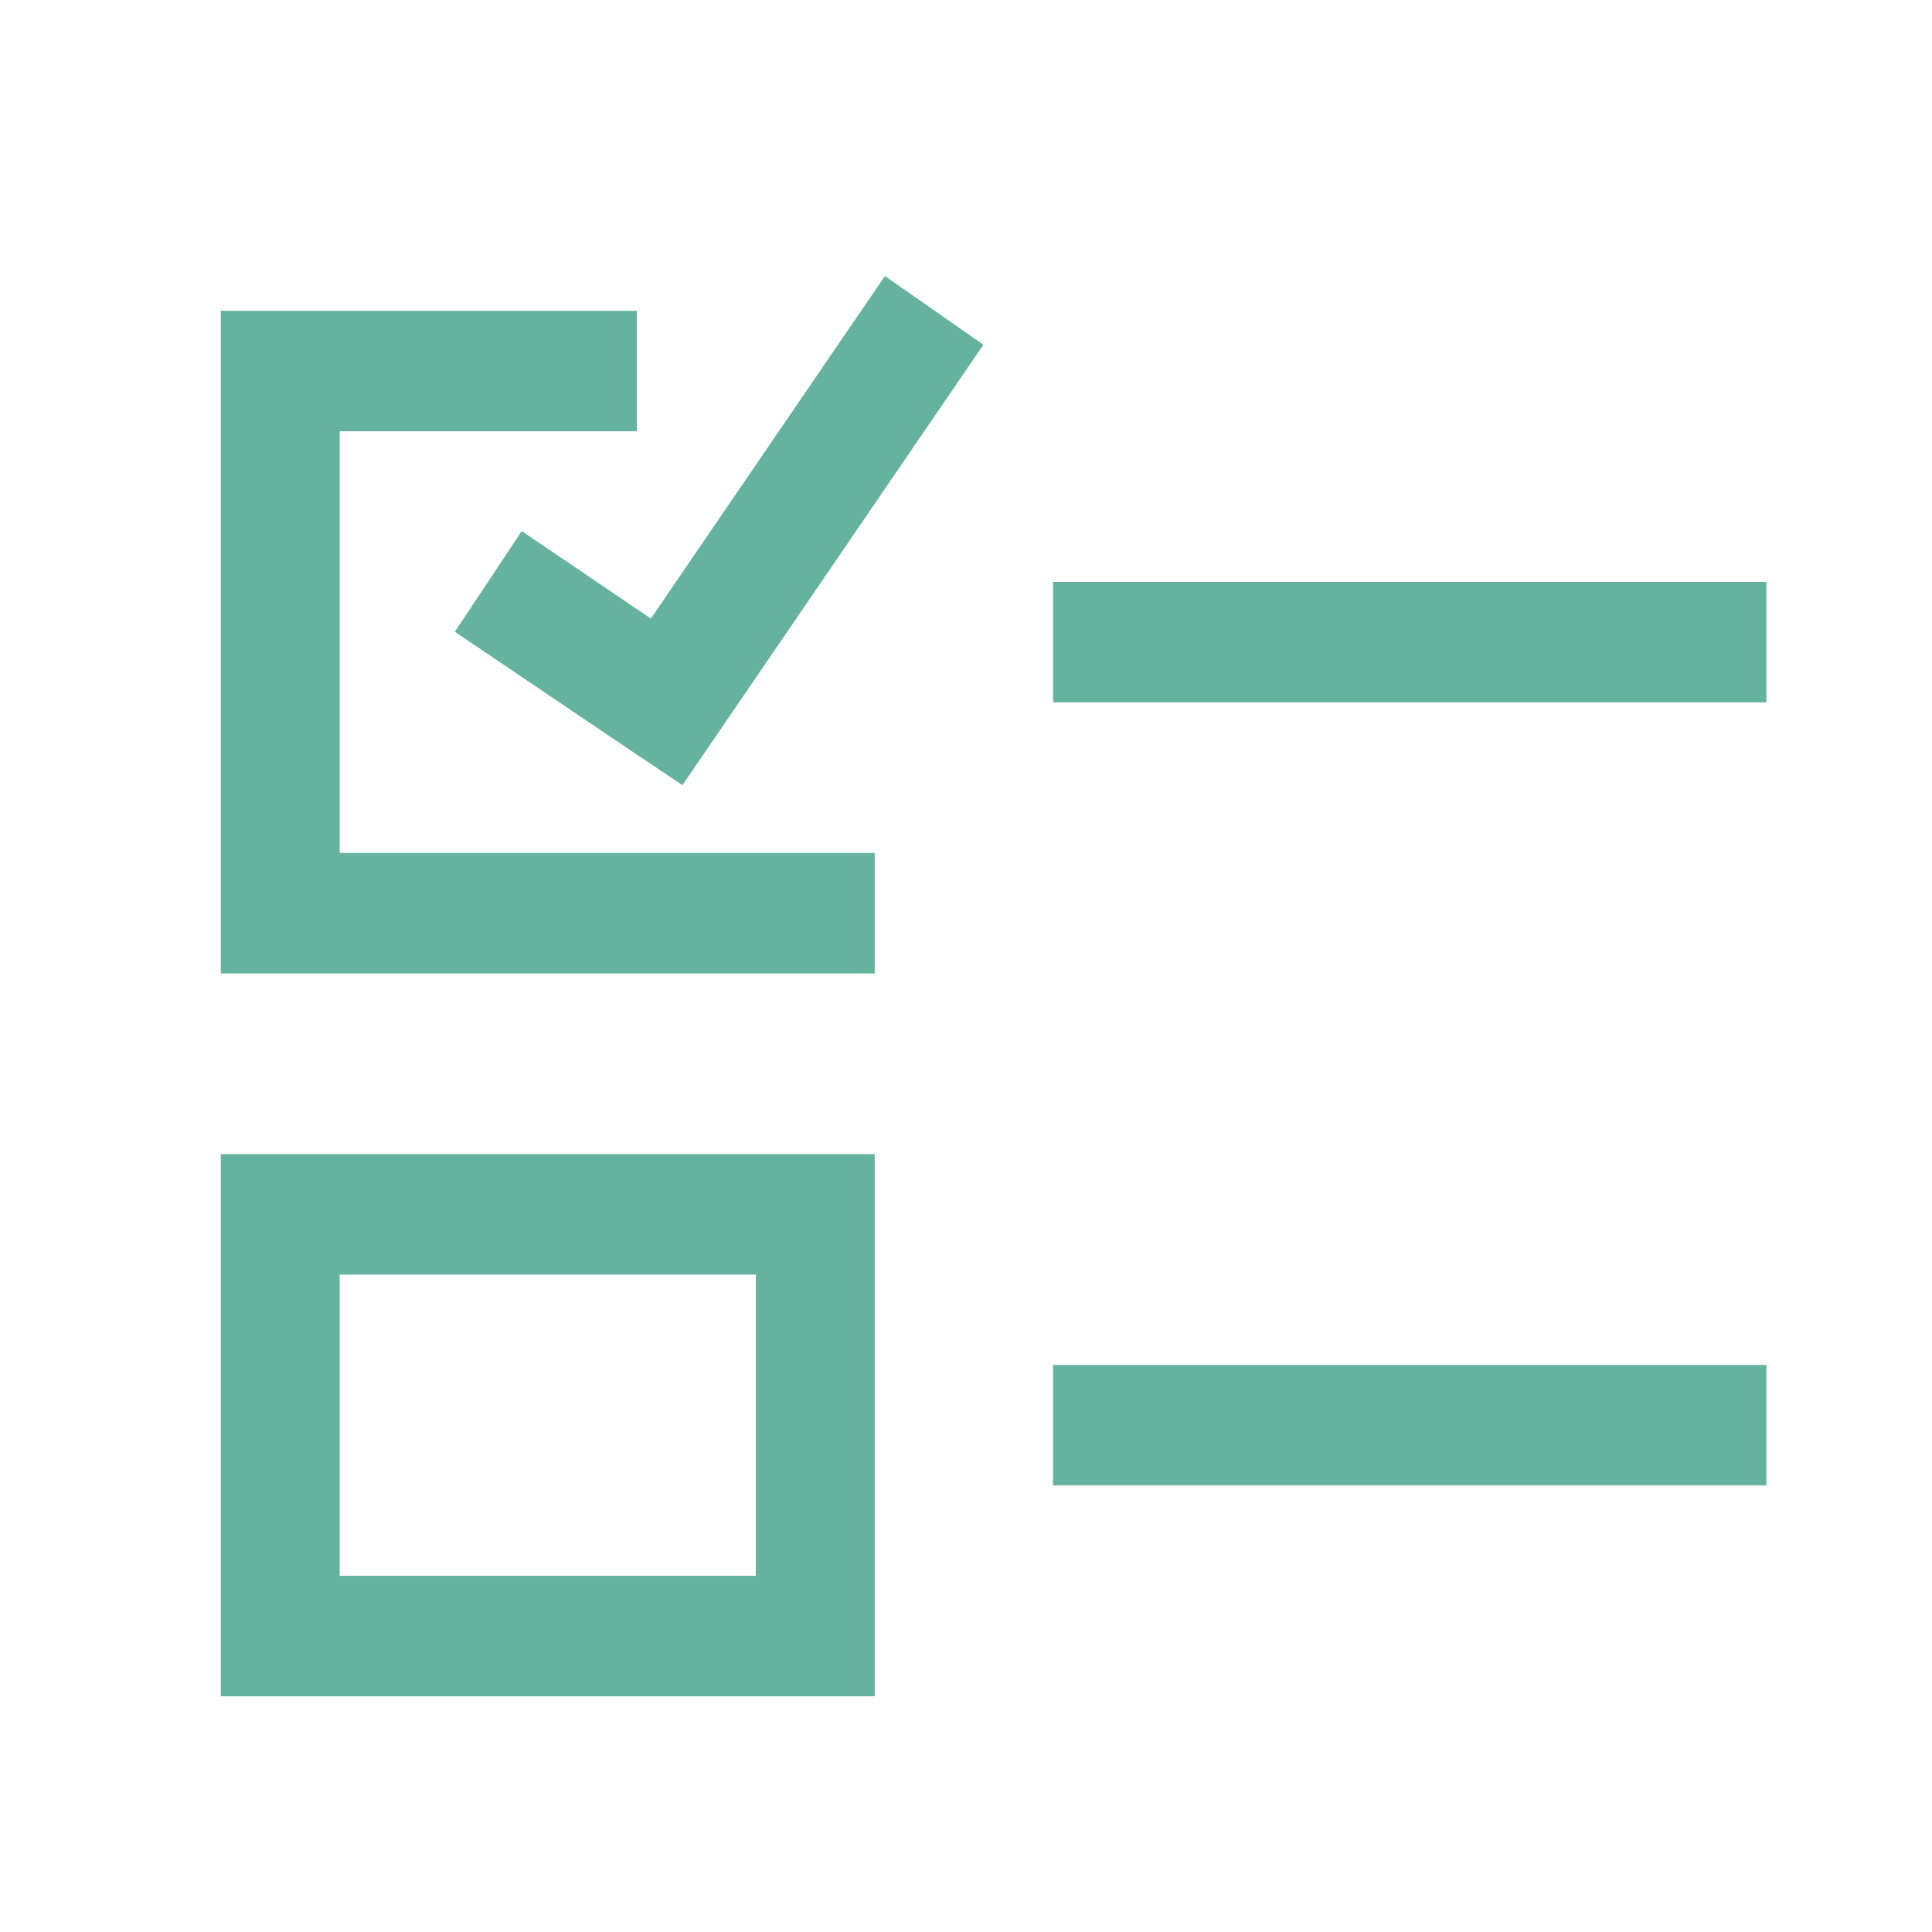 <?xml version="1.0" encoding="UTF-8"?>
<svg width="35px" height="35px" viewBox="0 0 35 35" version="1.1" xmlns="http://www.w3.org/2000/svg" xmlns:xlink="http://www.w3.org/1999/xlink">
    <!-- Generator: Sketch 54 (76480) - https://sketchapp.com -->
    <title>Icon/Checklist</title>
    <desc>Created with Sketch.</desc>
    <g id="Icon/Checklist" stroke="none" stroke-width="1" fill="none" fill-rule="evenodd">
        <path d="M16.031,5 L11.791,11.206 L9.452,9.621 L8.24,11.445 C9.614,12.373 10.986,13.303 12.363,14.224 L17.815,6.245 L16.031,5 Z M4,5.631 L4,17.635 L15.846,17.635 L15.846,16.543 L15.846,15.452 L6.154,15.452 L6.154,7.813 L11.538,7.813 L11.538,5.631 L4,5.631 Z M19.077,10.542 L19.077,12.724 L32,12.724 L32,10.542 L19.077,10.542 Z M4,20.908 L4,30.73 L15.846,30.73 L15.846,20.908 L4,20.908 Z M6.154,23.091 L13.692,23.091 L13.692,28.547 L6.154,28.547 L6.154,23.091 Z M19.077,24.728 L19.077,26.91 L32,26.91 L32,24.728 L19.077,24.728 Z" id="Shape" fill="#65B29E" fill-rule="nonzero"></path>
    </g>
</svg>